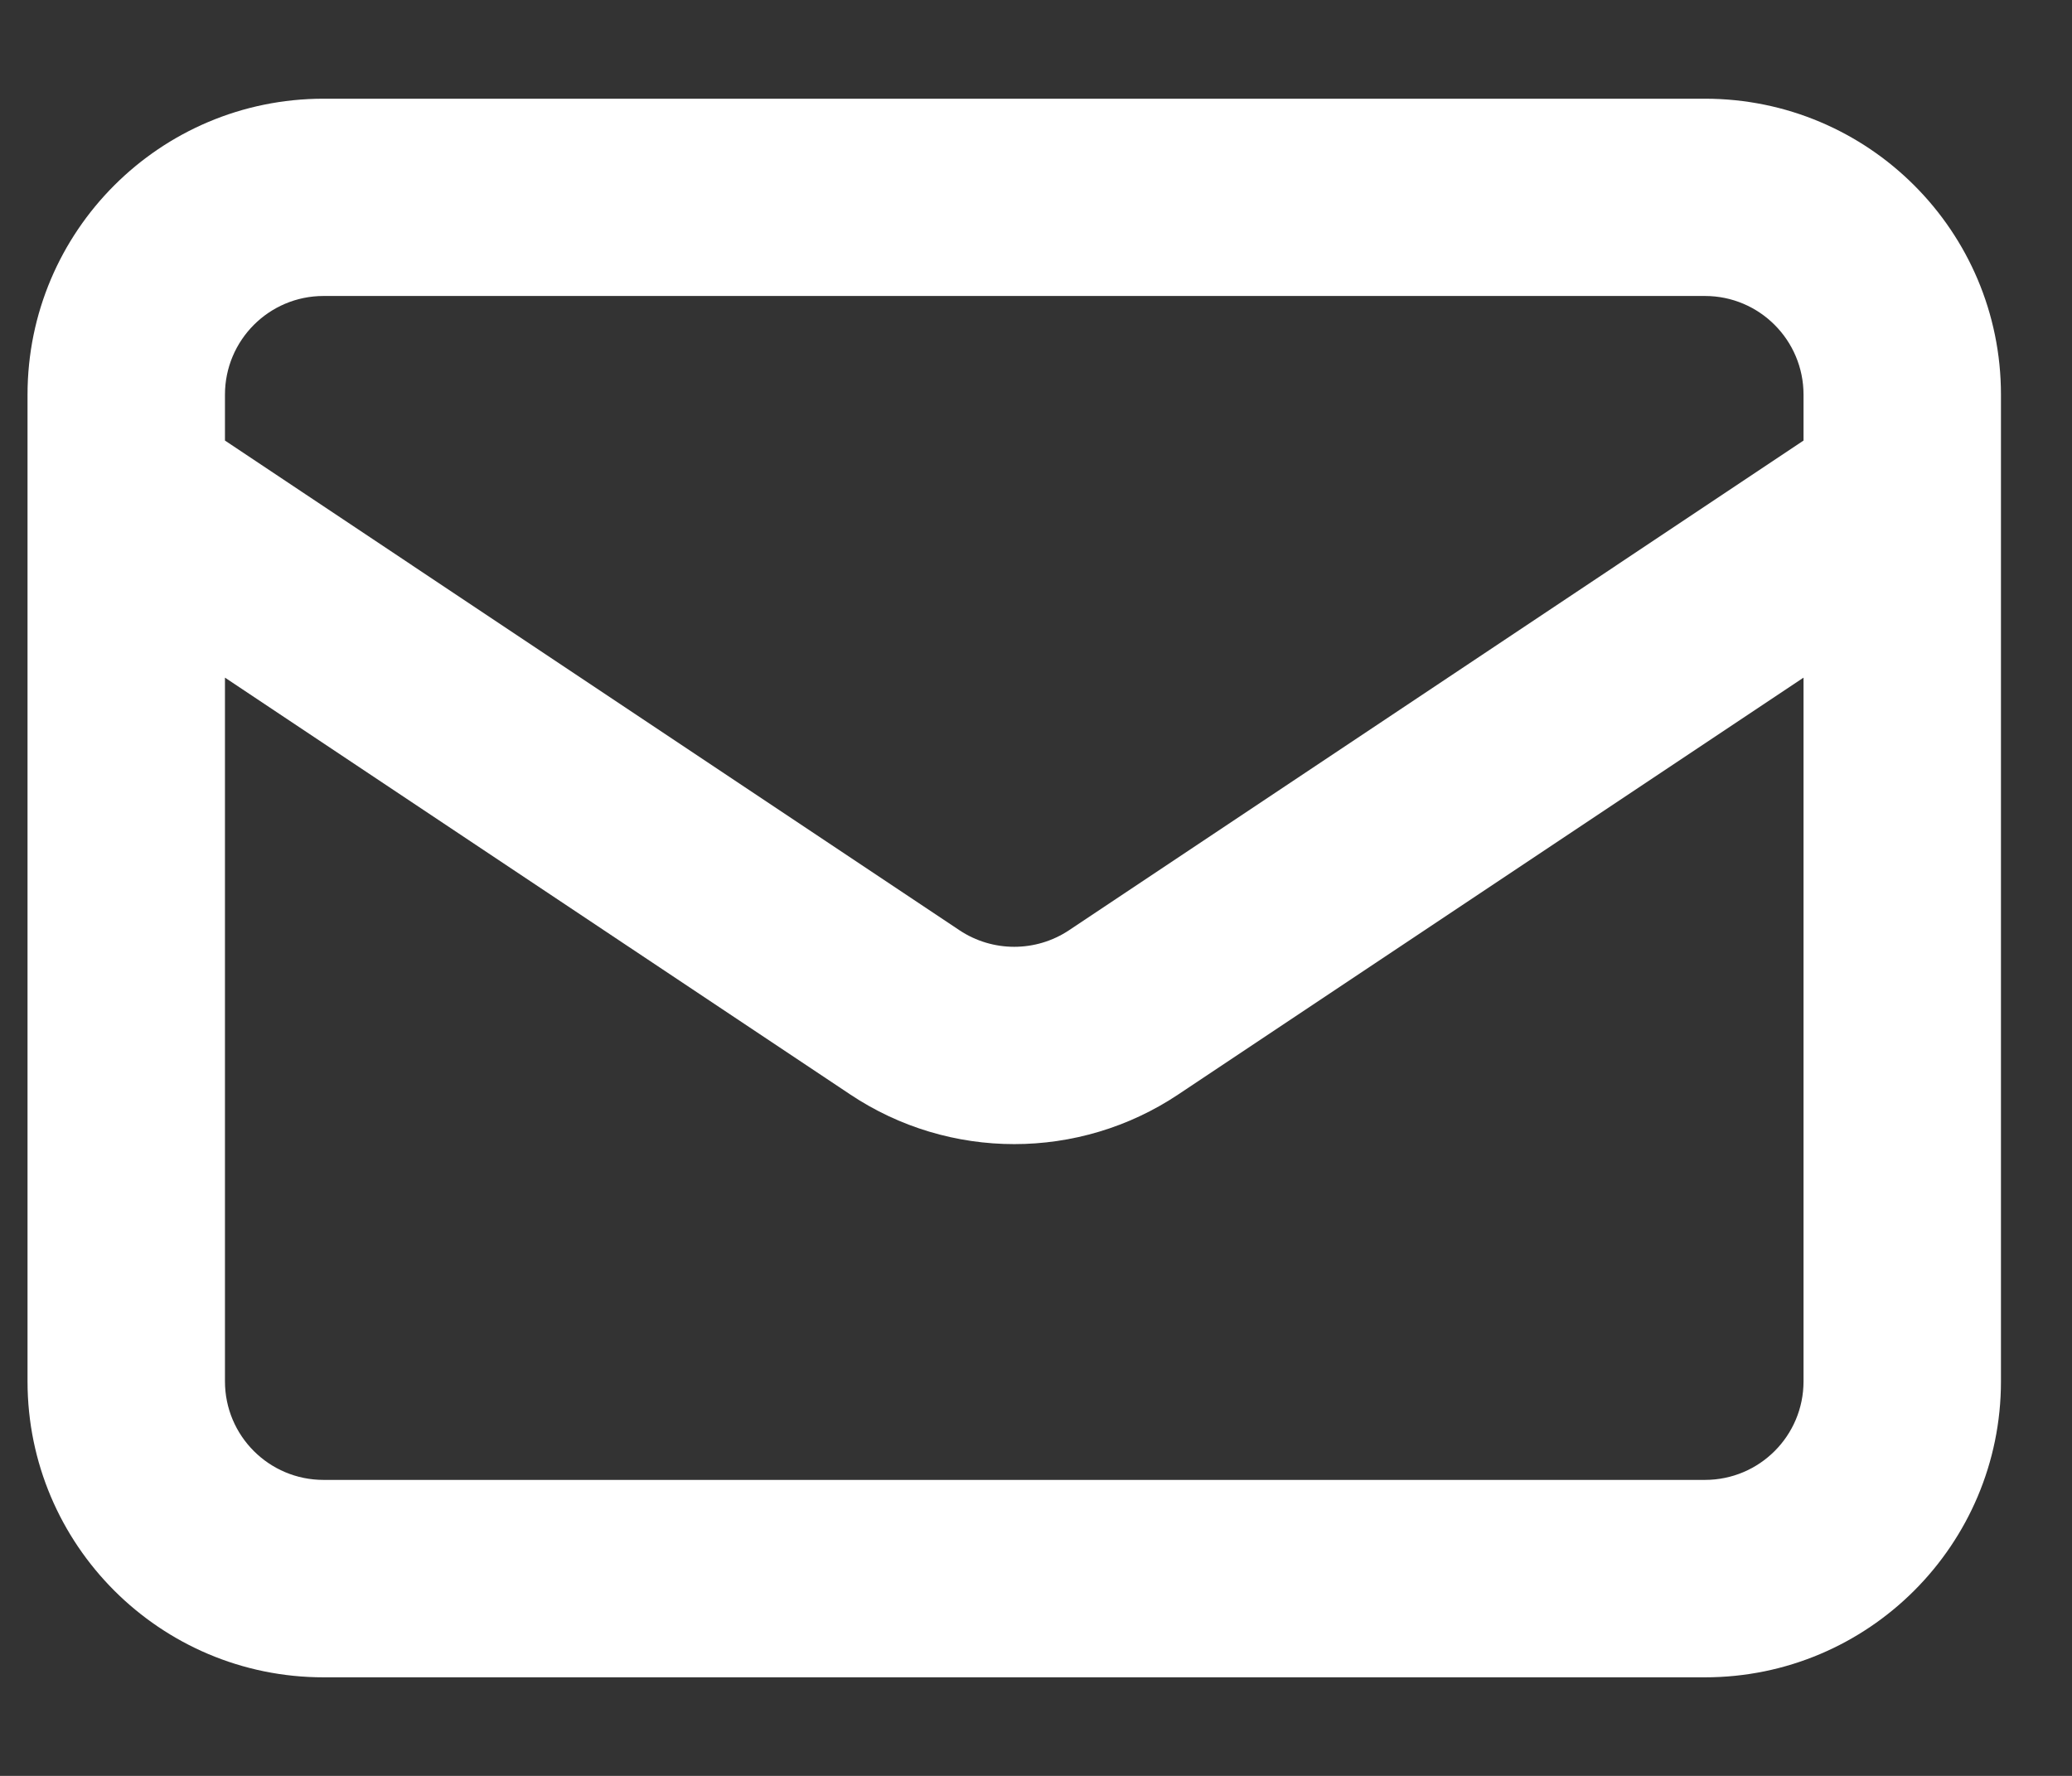 <svg width="14" height="12" viewBox="0 0 14 12" fill="none" xmlns="http://www.w3.org/2000/svg">
<rect x="0" y="0" width="14" height="12" fill="#333333" stroke="none"/>
<path fill-rule="evenodd" clip-rule="evenodd" d="M0.186 2.667C0.186 1.562 1.082 0.667 2.186 0.667H11.52C12.624 0.667 13.52 1.562 13.52 2.667V3.323C13.52 3.33 13.52 3.336 13.52 3.343V9.334C13.52 10.438 12.624 11.334 11.52 11.334H2.186C1.082 11.334 0.186 10.438 0.186 9.334V3.343C0.186 3.336 0.186 3.33 0.186 3.323V2.667ZM1.52 4.579V9.334C1.52 9.702 1.818 10 2.186 10H11.52C11.888 10 12.186 9.702 12.186 9.334V4.579L7.962 7.395C7.291 7.843 6.415 7.843 5.744 7.395L1.52 4.579ZM12.186 2.977L7.223 6.286C6.999 6.435 6.707 6.435 6.483 6.286L1.52 2.977V2.667C1.52 2.299 1.818 2 2.186 2H11.52C11.888 2 12.186 2.299 12.186 2.667V2.977Z" fill="white"/>
</svg>
